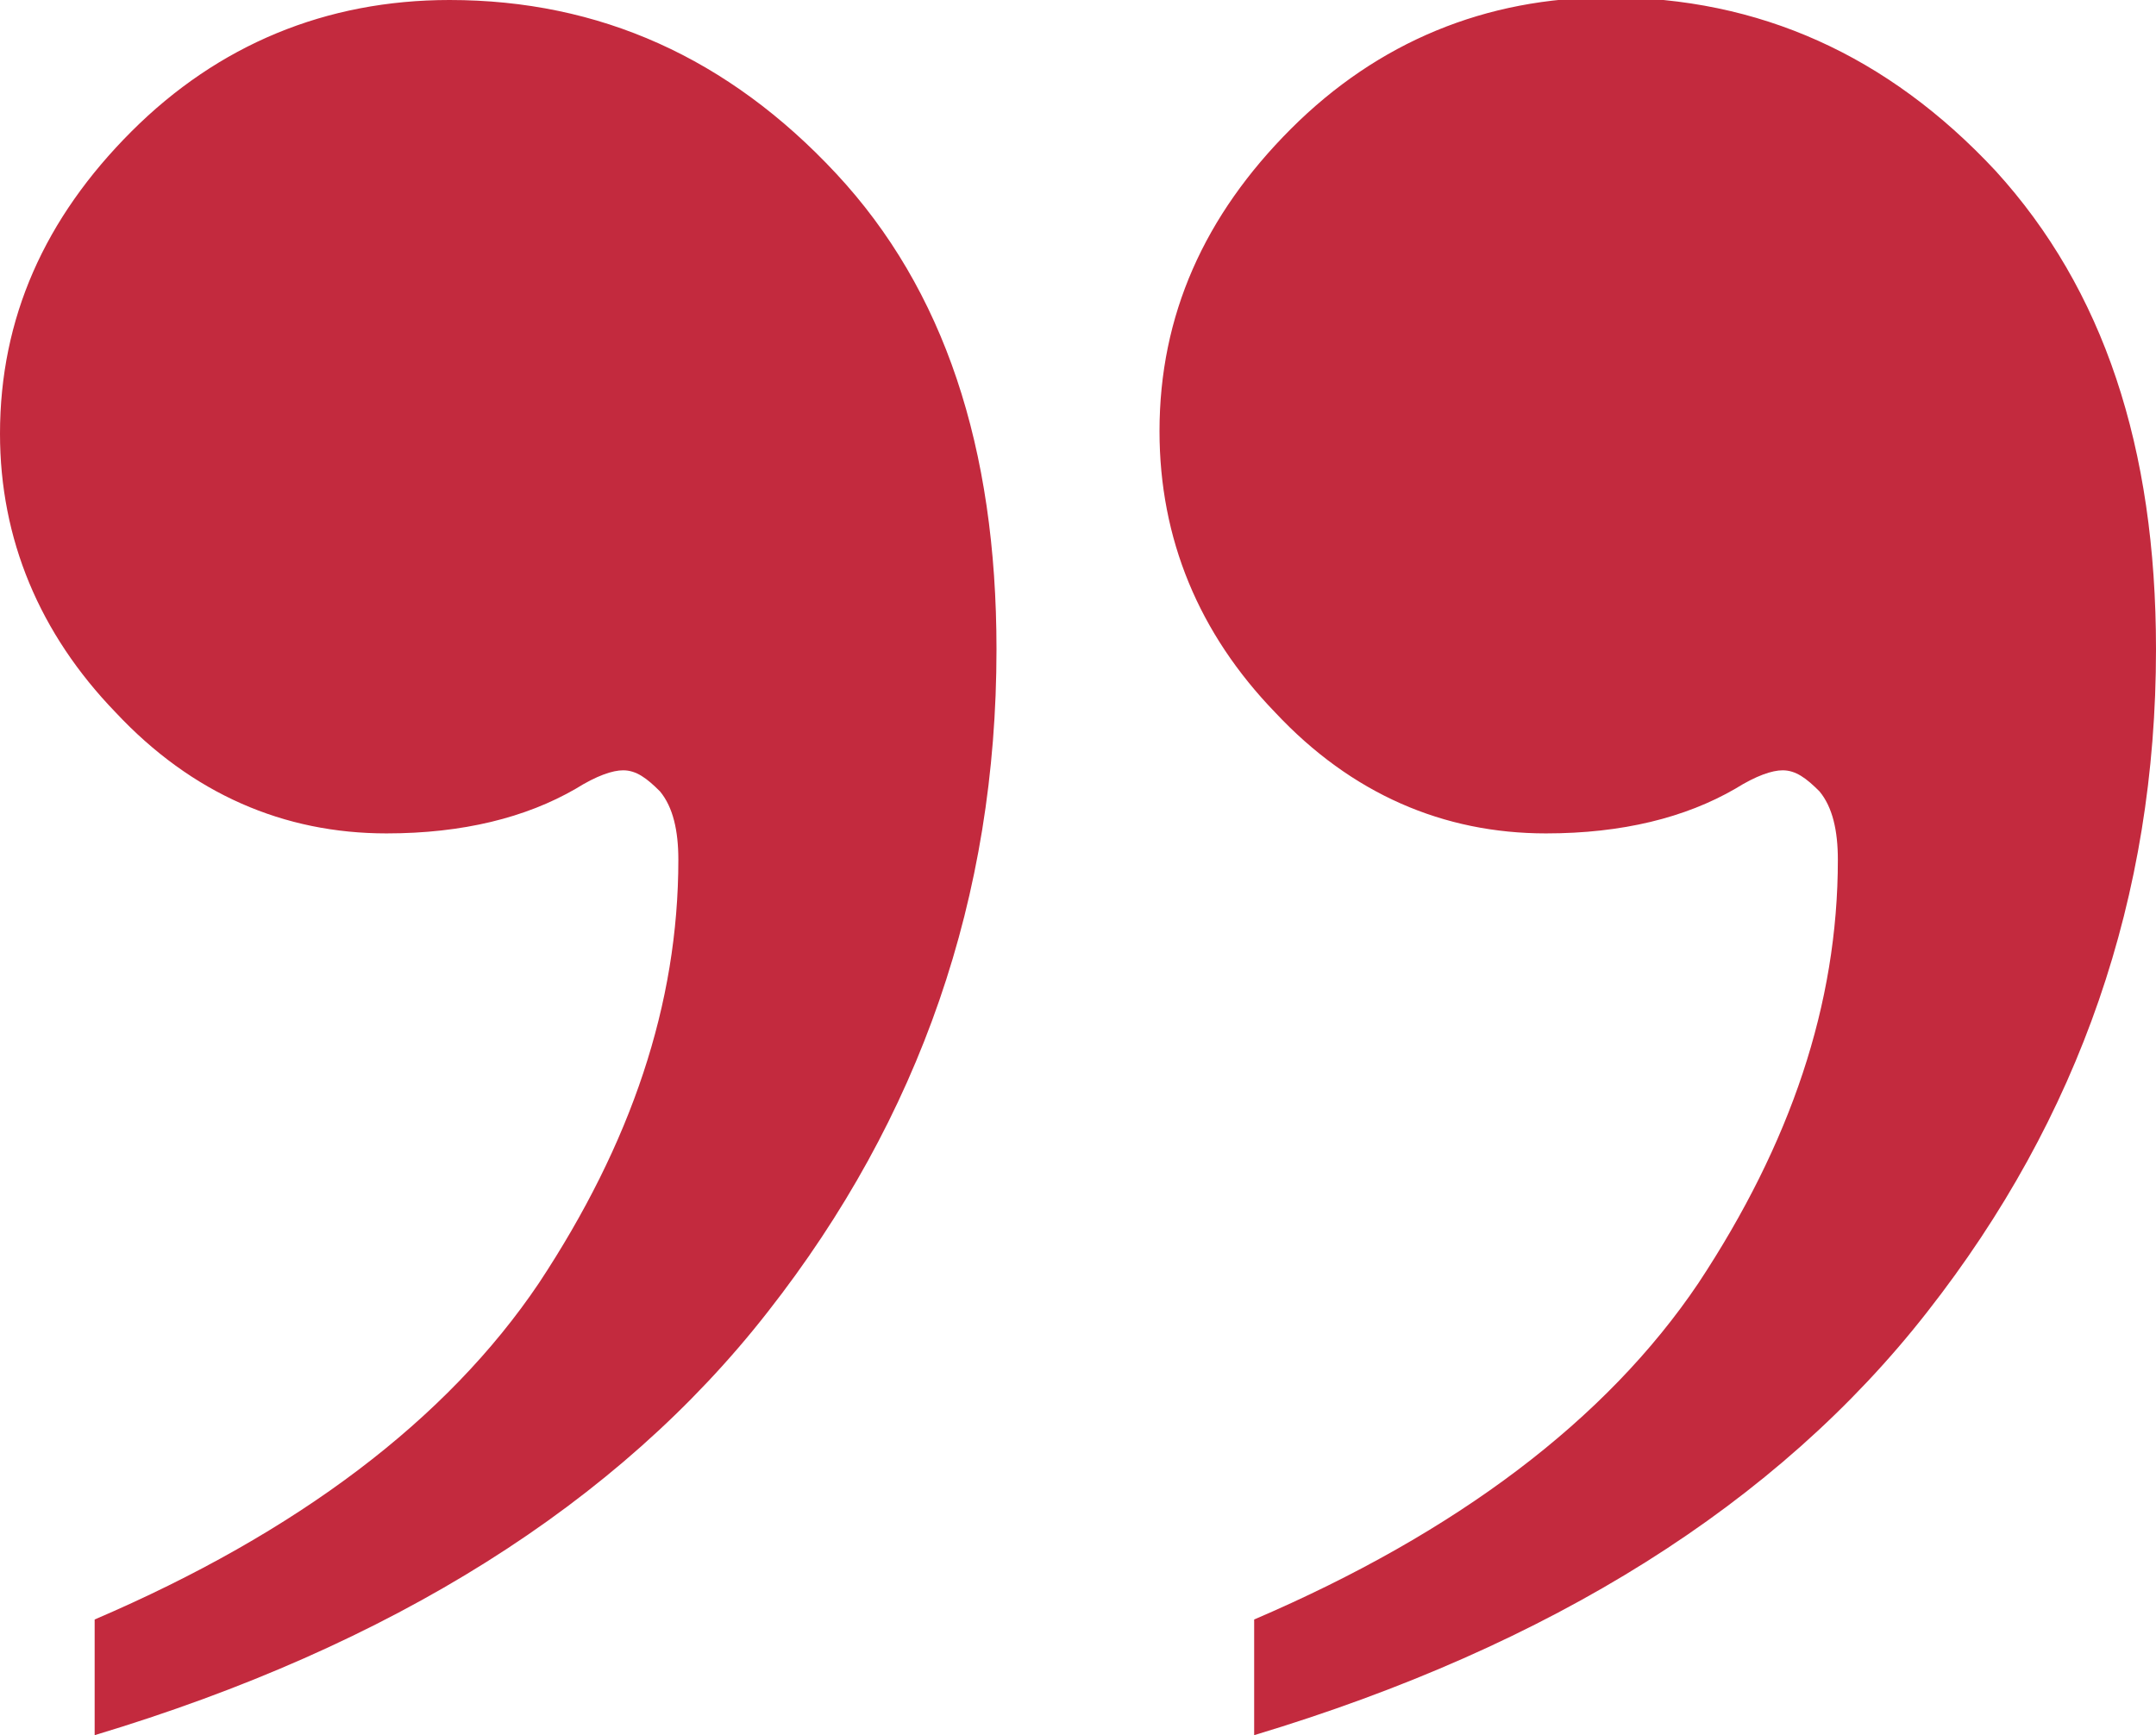 <?xml version="1.0" encoding="utf-8"?>
<!-- Generator: Adobe Illustrator 22.0.1, SVG Export Plug-In . SVG Version: 6.00 Build 0)  -->
<svg version="1.1" id="Layer_1" xmlns="http://www.w3.org/2000/svg" xmlns:xlink="http://www.w3.org/1999/xlink" x="0px" y="0px"
	 viewBox="0 0 82 66" style="enable-background:new 0 0 82 66;" xml:space="preserve">
<style type="text/css">
	.st0{fill:#C32A3E;}
</style>
<path class="st0" d="M3.6,66v-4.4c7.7-3.3,13.4-7.6,16.9-12.8c3.5-5.3,5.3-10.6,5.3-16.1c0-1.1-0.2-2-0.7-2.6
	c-0.5-0.5-0.9-0.8-1.4-0.8c-0.4,0-1,0.2-1.8,0.7c-1.9,1.1-4.3,1.7-7.2,1.7c-3.9,0-7.4-1.5-10.3-4.6C1.5,24.1,0,20.5,0,16.5
	C0,12.1,1.7,8.3,5,5c3.3-3.3,7.4-5,12.1-5c5.7,0,10.6,2.2,14.7,6.6c4.1,4.4,6.1,10.4,6.1,18.1c0,9.4-2.9,17.8-8.7,25.2
	C23.5,57.2,14.9,62.6,3.6,66z M47.7,66v-4.4c7.7-3.3,13.4-7.6,16.9-12.8c3.5-5.3,5.3-10.6,5.3-16.1c0-1.1-0.2-2-0.7-2.6
	c-0.5-0.5-0.9-0.8-1.4-0.8c-0.4,0-1,0.2-1.8,0.7c-1.9,1.1-4.3,1.7-7.2,1.7c-3.9,0-7.4-1.5-10.3-4.6c-2.9-3-4.4-6.6-4.4-10.7
	c0-4.4,1.7-8.2,5-11.5c3.3-3.3,7.4-5,12.1-5c5.7,0,10.6,2.2,14.7,6.6C80,11,82,17,82,24.7c0,9.4-2.9,17.8-8.7,25.2
	C67.6,57.2,59,62.6,47.7,66z"/>
</svg>
